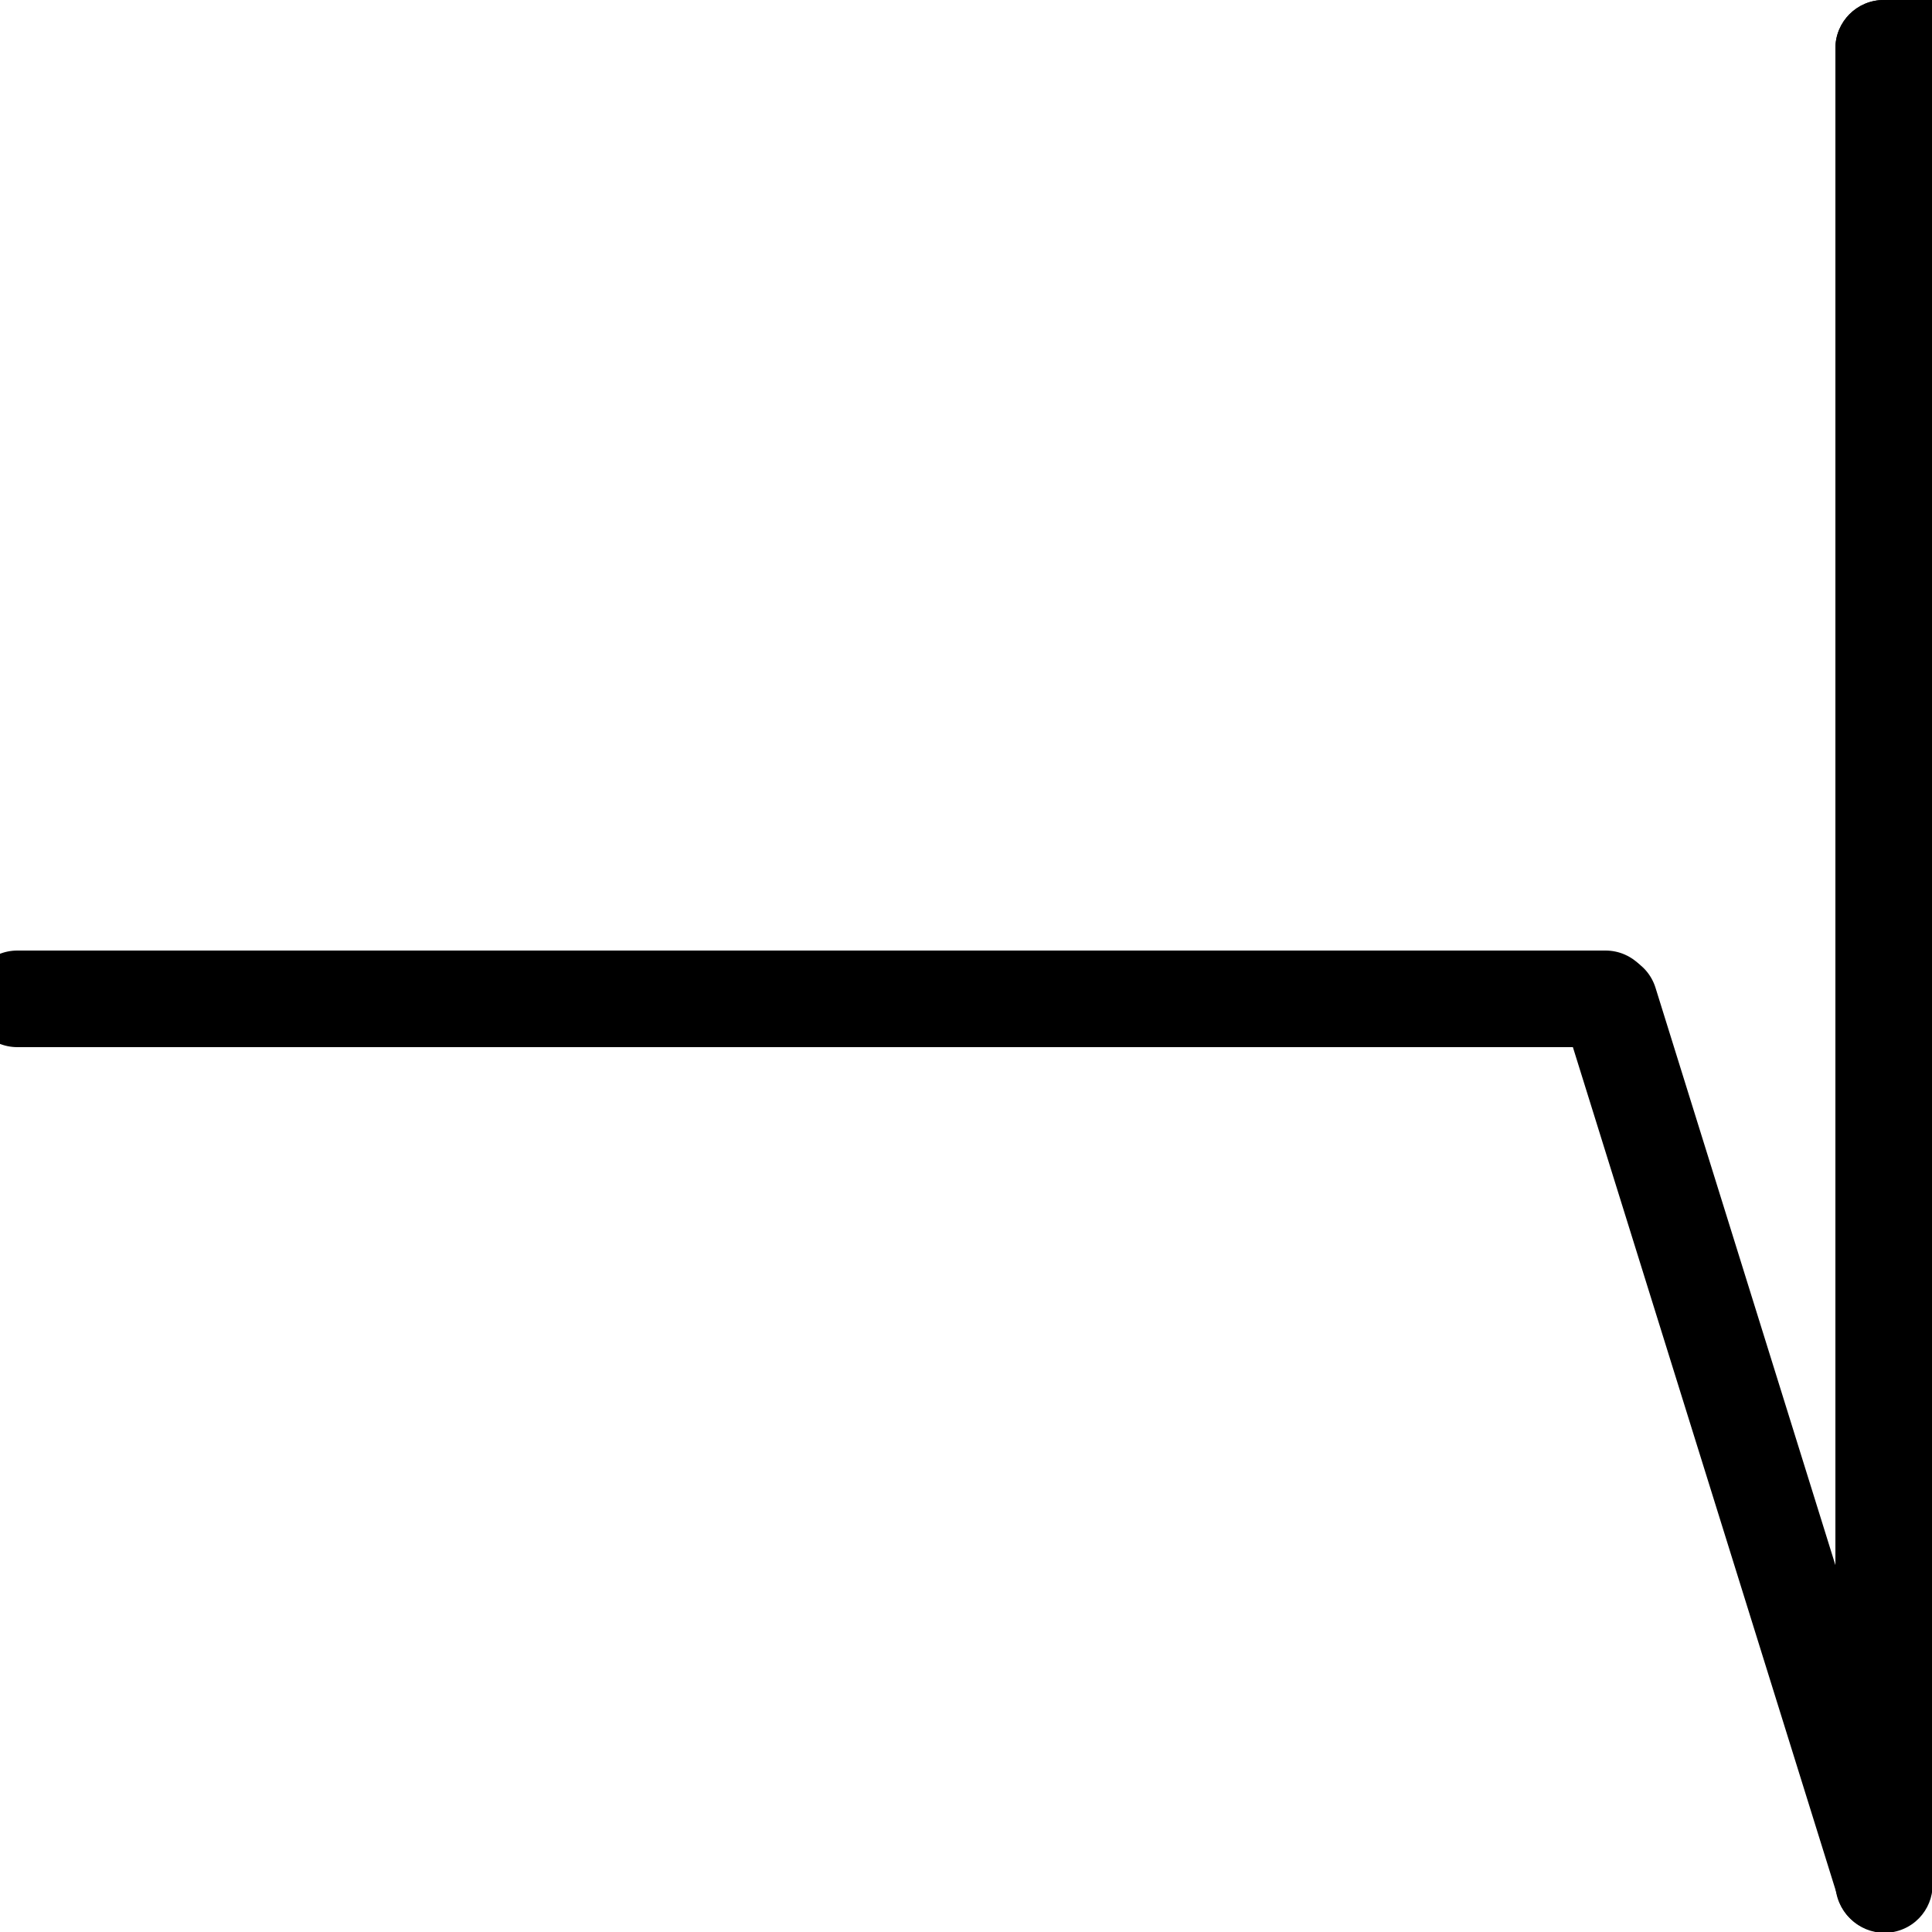<?xml version="1.0" encoding="utf-8"?>
<!-- Generator: Adobe Illustrator 21.0.0, SVG Export Plug-In . SVG Version: 6.00 Build 0)  -->
<svg version="1.1" id="Layer_1" xmlns="http://www.w3.org/2000/svg" xmlns:xlink="http://www.w3.org/1999/xlink" x="0px" y="0px"
	 viewBox="0 0 1000 1000" style="enable-background:new 0 0 1000 1000;" xml:space="preserve">
<path d="M831,542H9c-13.8,0-25-11.2-25-25l0,0c0-13.8,11.2-25,25-25h822c13.8,0,25,11.2,25,25l0,0C856,530.8,844.8,542,831,542z"/>
<path d="M951.5,982.8L809.2,526.2c-4.1-13.2,3.2-27.2,16.4-31.3v0c13.2-4.1,27.2,3.2,31.3,16.4l142.3,456.7
	c4.1,13.2-3.2,27.2-16.4,31.3h0C969.6,1003.4,955.6,996,951.5,982.8z"/>
<path d="M950,975V25c0-13.8,11.2-25,25-25l0,0c13.8,0,25,11.2,25,25v950c0,13.8-11.2,25-25,25l0,0C961.2,1000,950,988.8,950,975z"/>
<path d="M975,0l119,0c13.8,0,25,11.2,25,25v0c0,13.8-11.2,25-25,25H975c-13.8,0-25-11.2-25-25v0C950,11.2,961.2,0,975,0z"/>
</svg>
